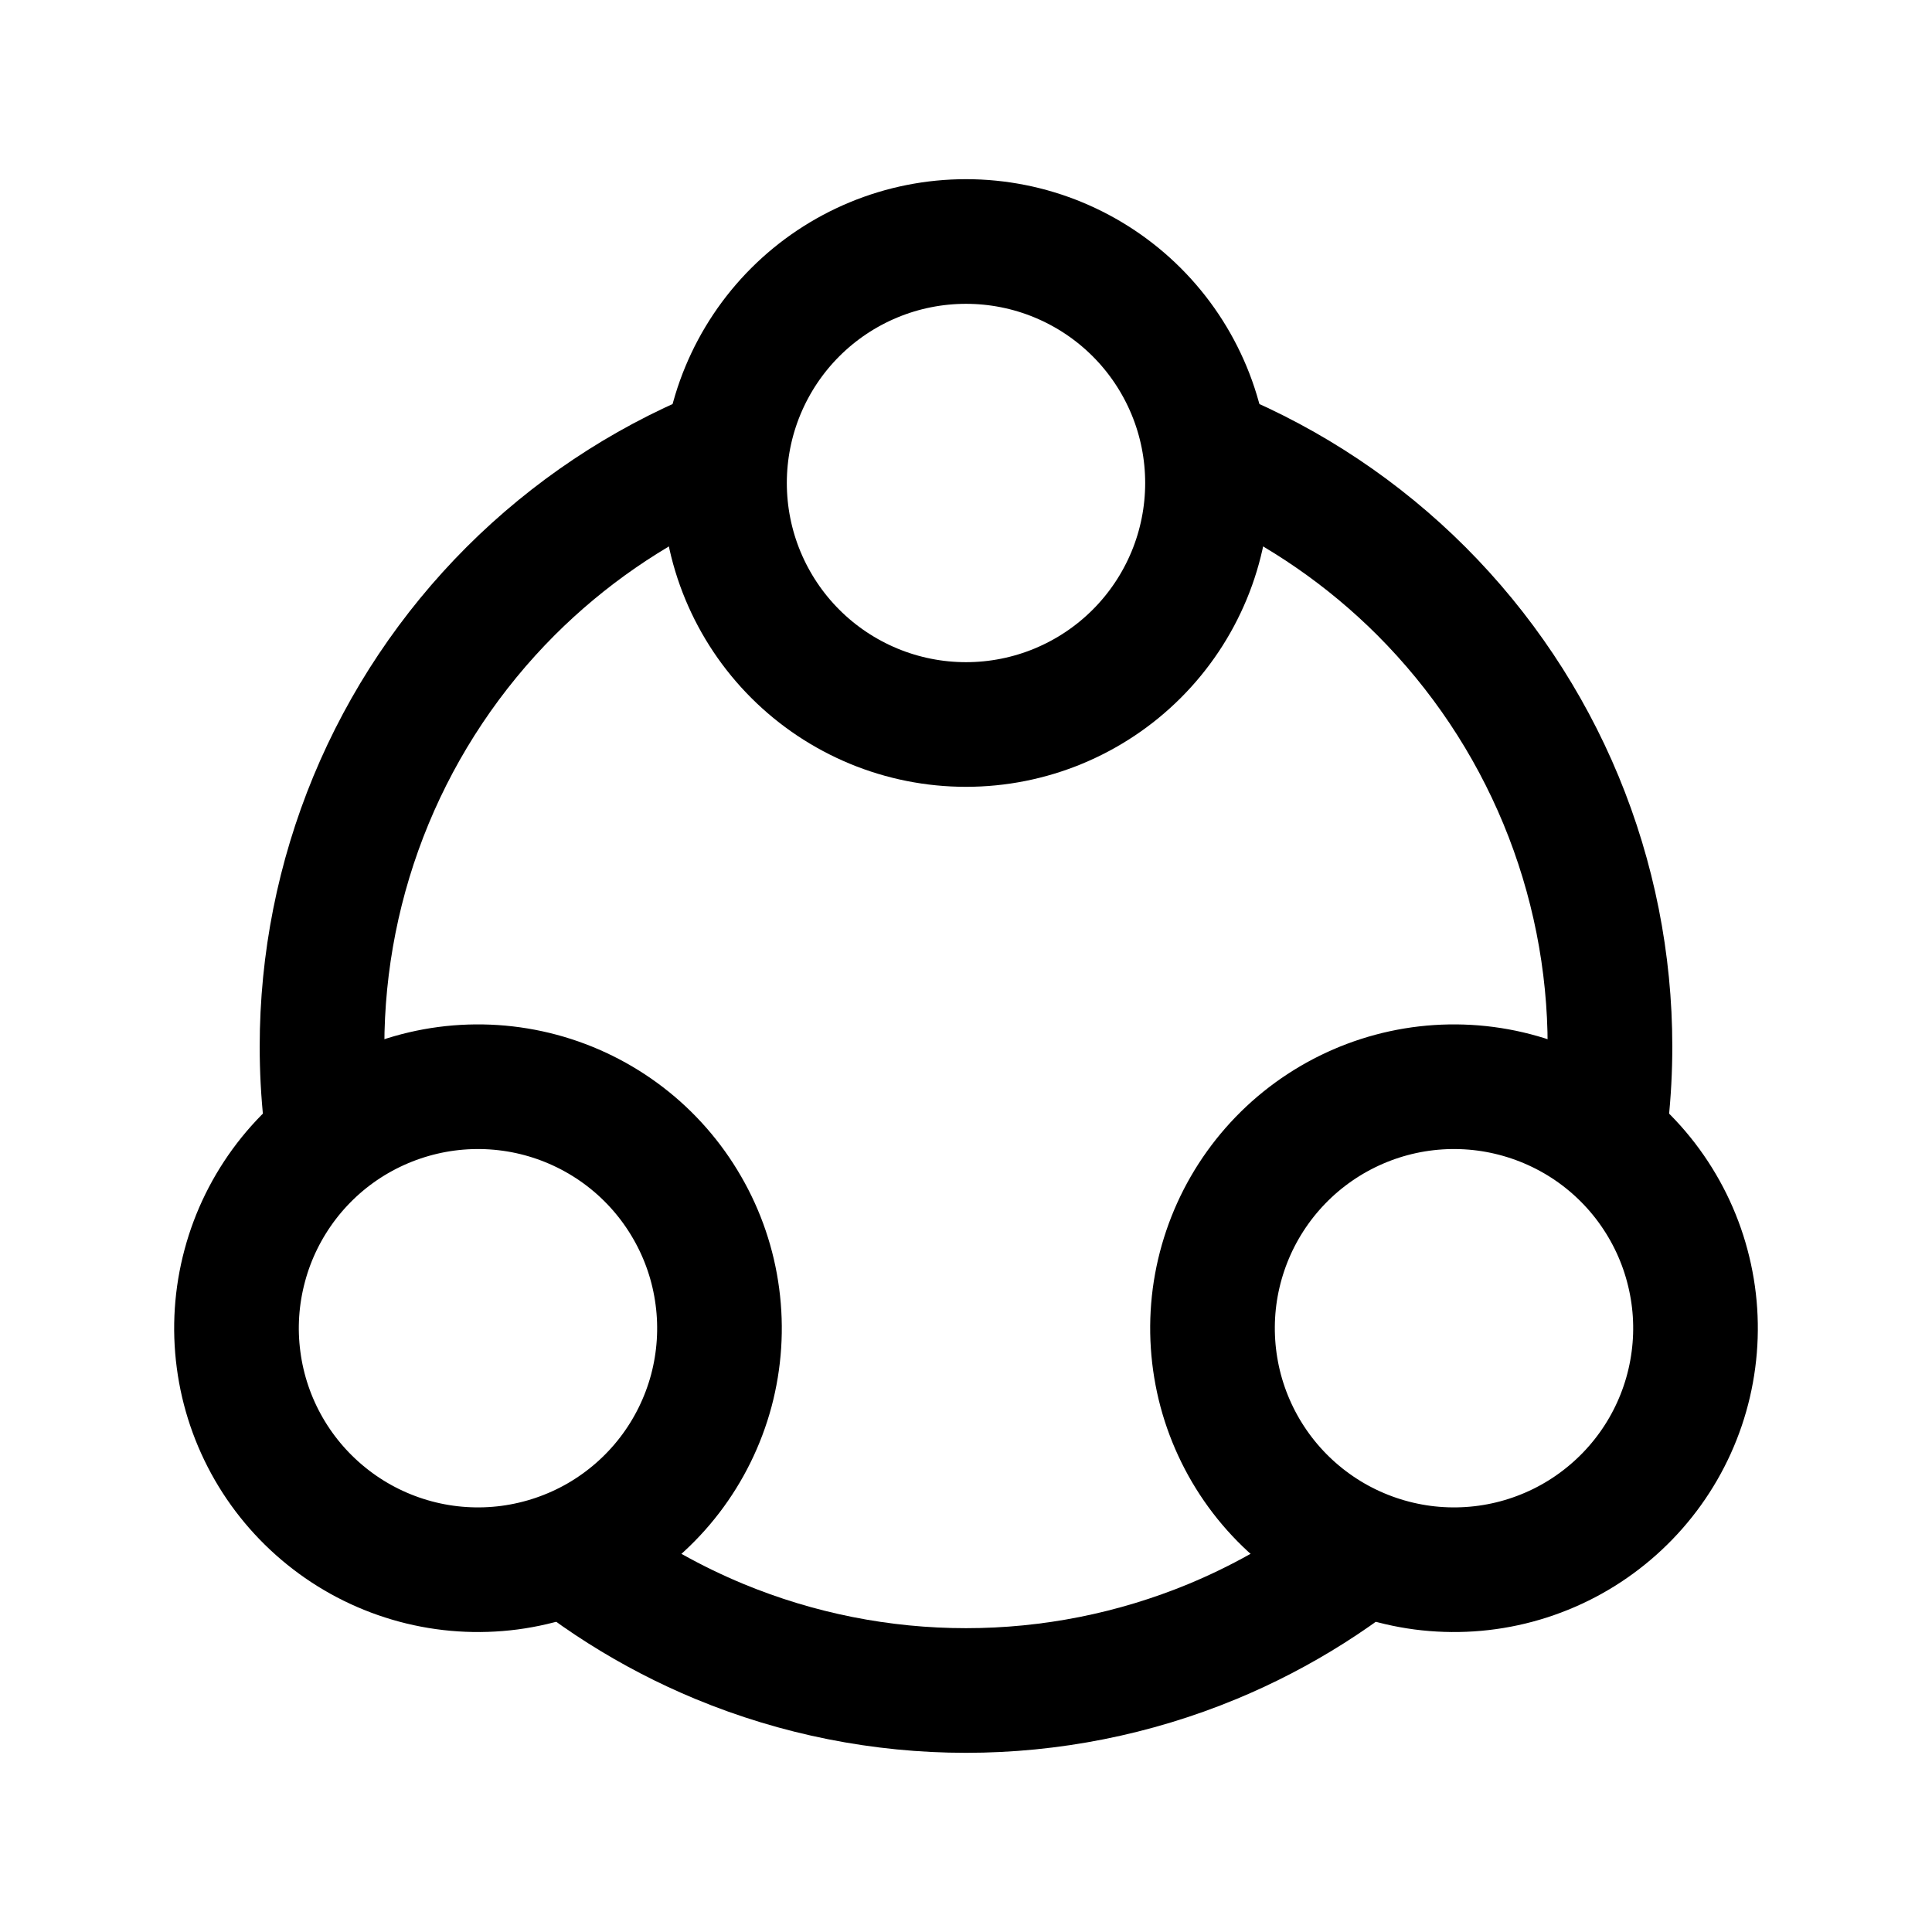 <svg width="31" height="31" viewBox="0 0 31 31" fill="none" xmlns="http://www.w3.org/2000/svg">
<path d="M11.625 7.75C11.625 8.259 11.725 8.763 11.92 9.233C12.115 9.703 12.4 10.13 12.76 10.49C13.12 10.85 13.547 11.135 14.017 11.33C14.487 11.525 14.991 11.625 15.5 11.625C16.009 11.625 16.513 11.525 16.983 11.33C17.453 11.135 17.88 10.85 18.24 10.49C18.6 10.13 18.885 9.703 19.08 9.233C19.275 8.763 19.375 8.259 19.375 7.75C19.375 7.241 19.275 6.737 19.08 6.267C18.885 5.797 18.6 5.37 18.24 5.01C17.88 4.65 17.453 4.365 16.983 4.17C16.513 3.975 16.009 3.875 15.5 3.875C14.991 3.875 14.487 3.975 14.017 4.17C13.547 4.365 13.12 4.65 12.76 5.01C12.4 5.37 12.115 5.797 11.92 6.267C11.725 6.737 11.625 7.241 11.625 7.75L11.625 7.75Z" stroke="black" stroke-width="2"/>
<path d="M5.732 17.956C5.291 18.21 4.905 18.549 4.595 18.953C4.286 19.357 4.058 19.817 3.927 20.309C3.795 20.801 3.761 21.313 3.828 21.818C3.894 22.322 4.059 22.809 4.314 23.25C4.568 23.69 4.907 24.076 5.311 24.386C5.714 24.696 6.175 24.923 6.667 25.055C7.158 25.187 7.671 25.22 8.175 25.154C8.68 25.087 9.166 24.922 9.607 24.668C10.048 24.413 10.434 24.075 10.744 23.671C11.054 23.267 11.281 22.806 11.413 22.315C11.544 21.823 11.578 21.311 11.511 20.806C11.445 20.302 11.28 19.815 11.025 19.375C10.771 18.934 10.432 18.547 10.029 18.238C9.625 17.928 9.164 17.701 8.673 17.569C8.181 17.437 7.668 17.404 7.164 17.47C6.659 17.537 6.173 17.702 5.732 17.956L5.732 17.956Z" stroke="black" stroke-width="2"/>
<path d="M25.268 17.956C25.709 18.21 26.095 18.549 26.405 18.953C26.714 19.357 26.942 19.817 27.073 20.309C27.205 20.801 27.239 21.313 27.172 21.818C27.106 22.322 26.941 22.809 26.686 23.25C26.432 23.69 26.093 24.076 25.689 24.386C25.286 24.696 24.825 24.923 24.333 25.055C23.842 25.187 23.329 25.22 22.825 25.154C22.32 25.087 21.834 24.922 21.393 24.668C20.952 24.413 20.566 24.075 20.256 23.671C19.946 23.267 19.719 22.806 19.587 22.315C19.456 21.823 19.422 21.311 19.488 20.806C19.555 20.302 19.72 19.815 19.974 19.375C20.229 18.934 20.568 18.547 20.971 18.238C21.375 17.928 21.836 17.701 22.327 17.569C22.819 17.437 23.332 17.404 23.836 17.47C24.341 17.537 24.827 17.702 25.268 17.956L25.268 17.956Z" stroke="black" stroke-width="2"/>
<path fill-rule="evenodd" clip-rule="evenodd" d="M11.662 8.284C11.637 8.108 11.625 7.929 11.625 7.75C11.625 7.242 11.725 6.738 11.92 6.267C11.958 6.176 11.999 6.087 12.043 5.999C11.746 6.094 11.452 6.202 11.163 6.321C9.788 6.891 8.539 7.726 7.486 8.778C6.434 9.831 5.599 11.08 5.029 12.455C4.46 13.83 4.167 15.304 4.167 16.792C4.167 17.602 4.253 18.407 4.424 19.195C4.478 19.112 4.535 19.032 4.595 18.953C4.905 18.55 5.291 18.211 5.732 17.956C5.887 17.867 6.048 17.788 6.213 17.721C6.182 17.413 6.167 17.103 6.167 16.792C6.167 15.566 6.408 14.353 6.877 13.22C7.346 12.088 8.034 11.059 8.9 10.192C9.699 9.394 10.634 8.748 11.662 8.284ZM19.338 8.284C20.366 8.748 21.301 9.394 22.1 10.192C22.966 11.059 23.654 12.088 24.123 13.22C24.592 14.353 24.833 15.566 24.833 16.792C24.833 17.103 24.818 17.413 24.787 17.722C24.952 17.789 25.113 17.867 25.268 17.956C25.709 18.211 26.095 18.55 26.404 18.953C26.465 19.032 26.522 19.113 26.576 19.195C26.747 18.407 26.833 17.602 26.833 16.792C26.833 15.304 26.54 13.83 25.971 12.455C25.401 11.08 24.566 9.831 23.514 8.778C22.462 7.726 21.212 6.891 19.837 6.321C19.548 6.202 19.254 6.094 18.956 5.999C19.001 6.087 19.042 6.176 19.08 6.267C19.275 6.738 19.375 7.242 19.375 7.75C19.375 7.929 19.363 8.108 19.338 8.284ZM23.12 25.182C23.021 25.176 22.923 25.167 22.825 25.154C22.32 25.088 21.834 24.923 21.393 24.668C21.238 24.579 21.09 24.479 20.949 24.369C20.367 24.788 19.737 25.139 19.072 25.415C17.939 25.884 16.726 26.125 15.5 26.125C14.274 26.125 13.061 25.884 11.928 25.415C11.263 25.139 10.633 24.788 10.051 24.369C9.91 24.479 9.762 24.579 9.607 24.668C9.166 24.923 8.68 25.088 8.175 25.154C8.077 25.167 7.979 25.176 7.88 25.182C8.846 26.058 9.956 26.763 11.163 27.263C12.538 27.832 14.012 28.125 15.5 28.125C16.988 28.125 18.462 27.832 19.837 27.263C21.044 26.763 22.154 26.058 23.12 25.182Z" fill="black"/>
</svg>
